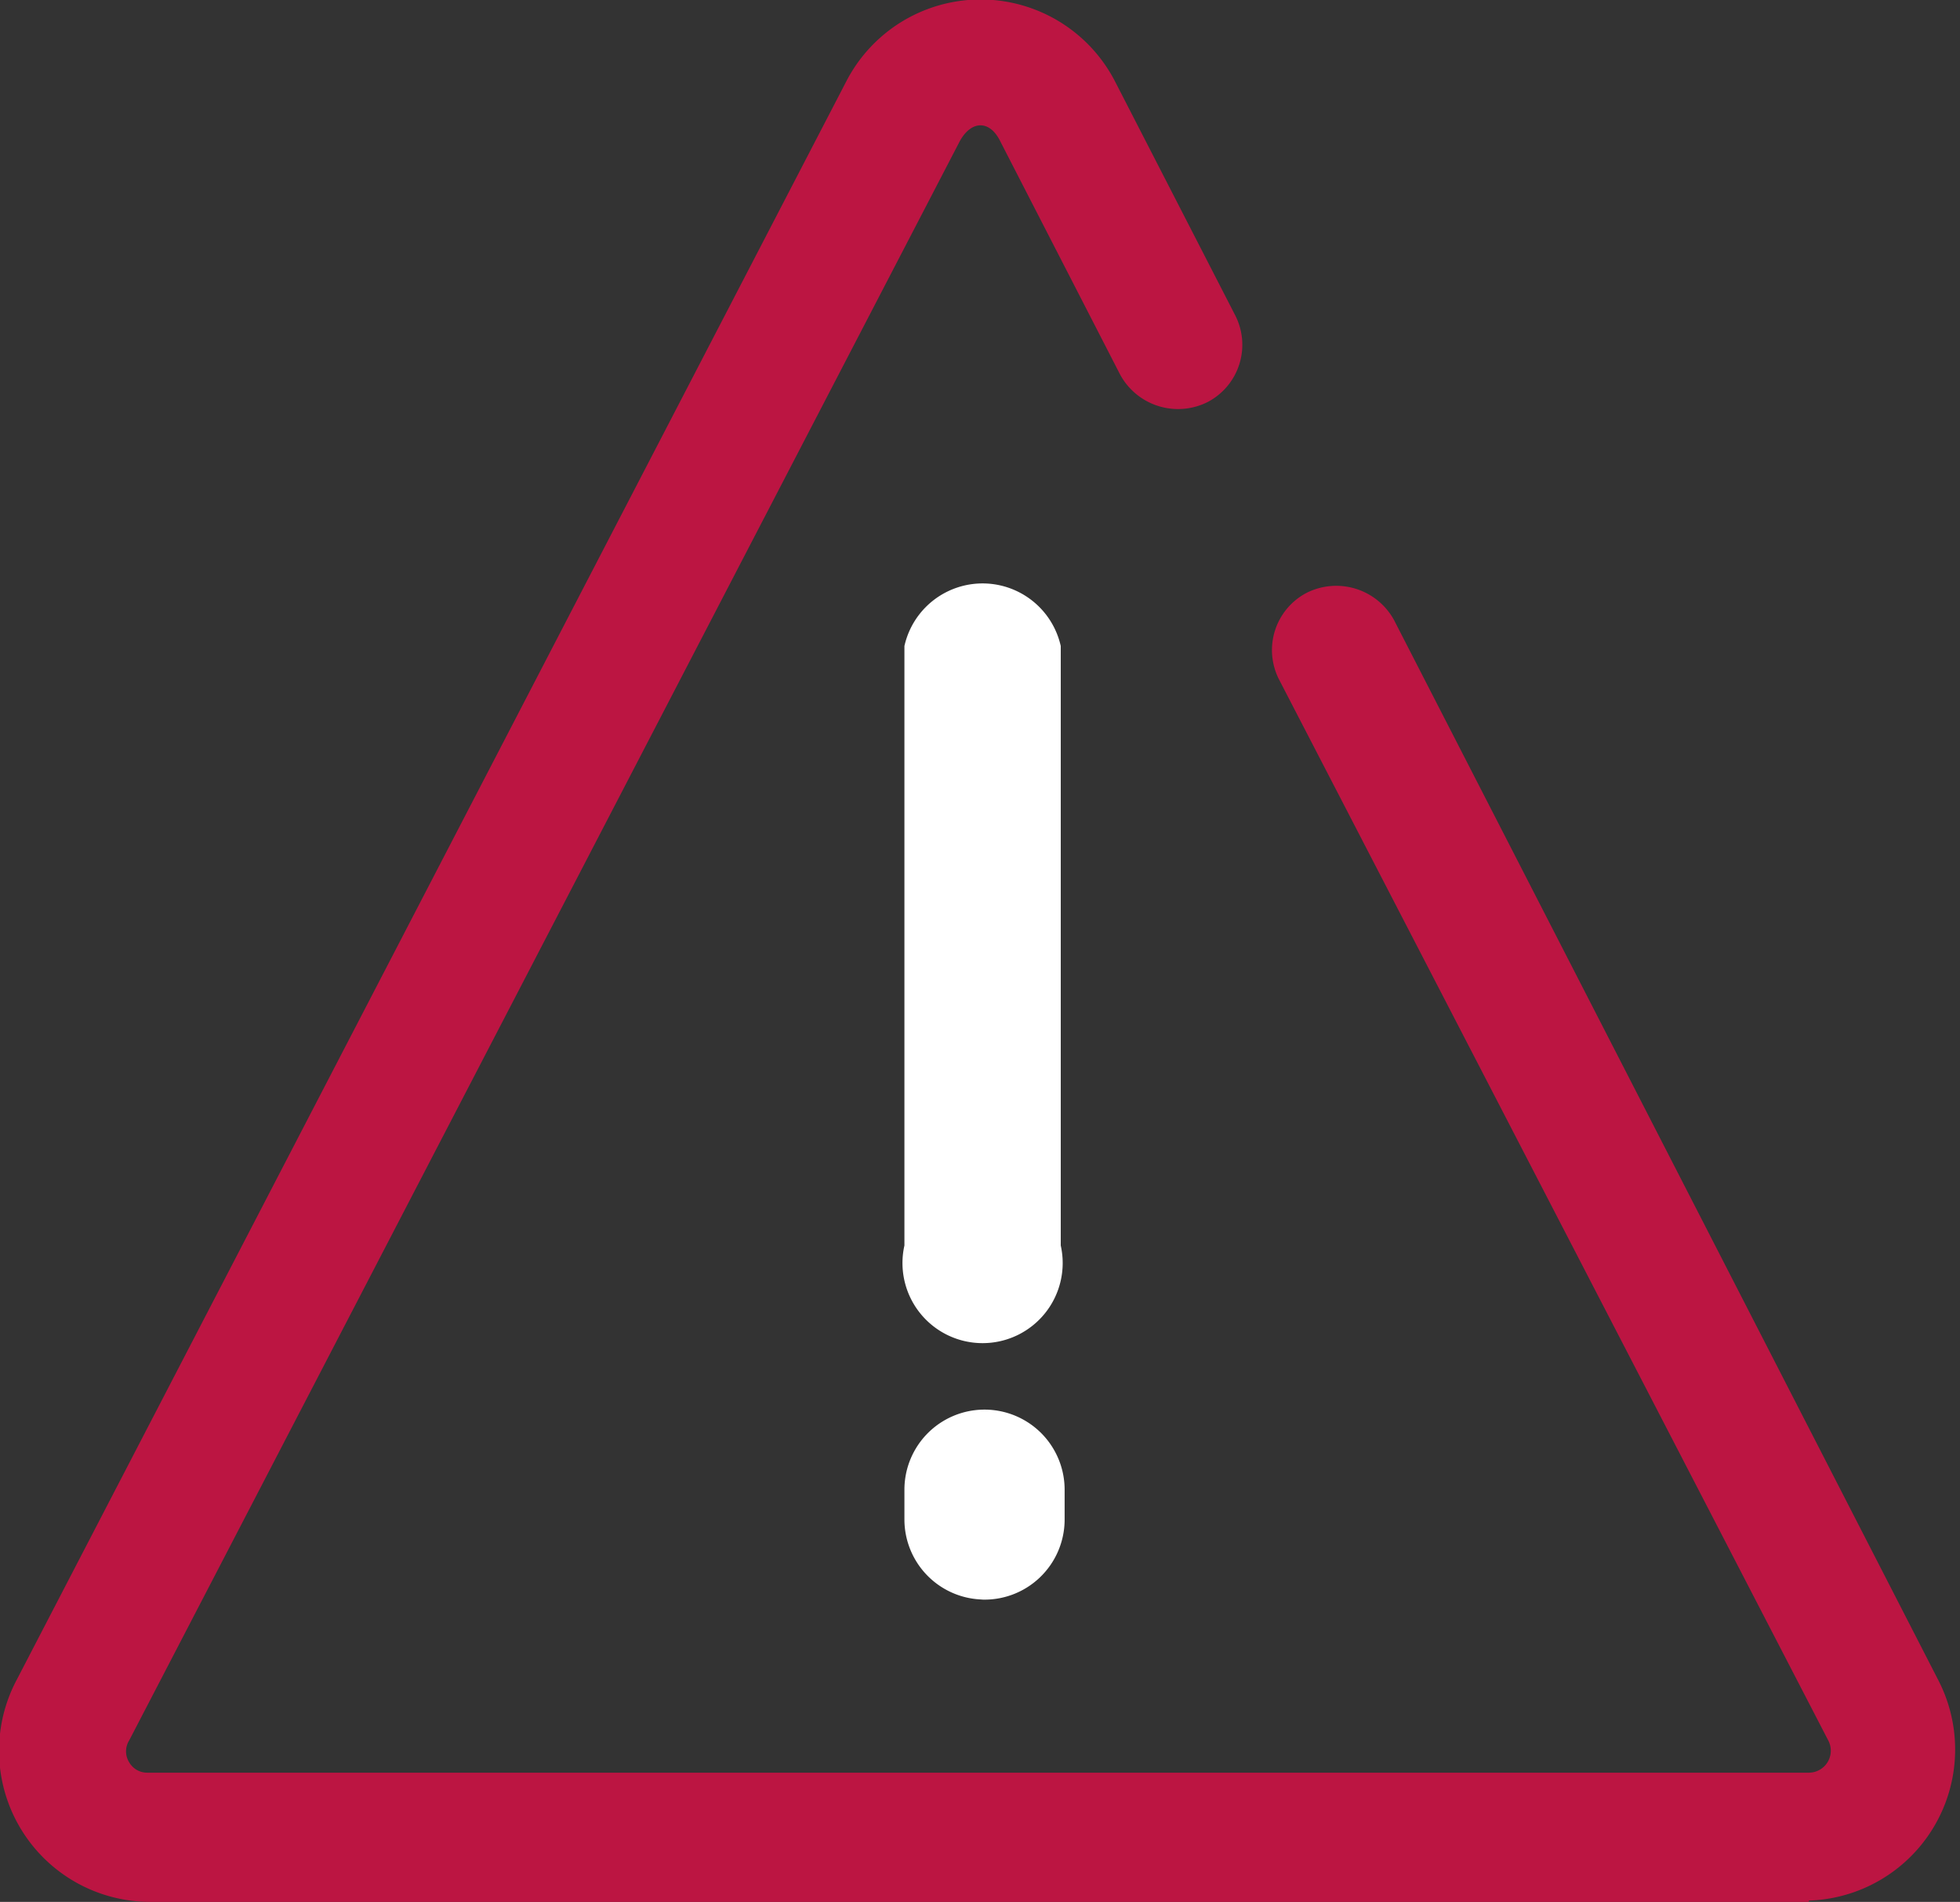 <svg viewBox="0 0 15.17 14.72" xmlns="http://www.w3.org/2000/svg"><rect x="0" y="0" width="15.17" height="14.72" fill="#333333" stroke="none"/><path d="m14 14.72h-12.83a1.17 1.17 0 0 1 -1.04-1.72l6.42-12.37a1.17 1.17 0 0 1 2.08 0l.93 1.81a.5.5 0 0 1 -.21.67.51.51 0 0 1 -.68-.21l-.93-1.81c-.08-.16-.22-.16-.31 0l-6.43 12.38a.16.16 0 0 0 0 .17.16.16 0 0 0 .14.08h12.86a.17.17 0 0 0 .15-.25l-4.25-8.21a.5.5 0 0 1 .21-.67.51.51 0 0 1 .68.21l4.21 8.2a1.17 1.17 0 0 1 -1 1.71z" fill="#bc1542"/><path d="m7 9.64v-4.64a.62.62 0 0 1 1.21 0v4.64a.62.62 0 1 1 -1.21 0zm.62 2.74a.62.62 0 0 1 -.62-.62v-.23a.62.62 0 1 1 1.24 0v.23a.62.62 0 0 1 -.65.62z" fill="#fff"/></svg>